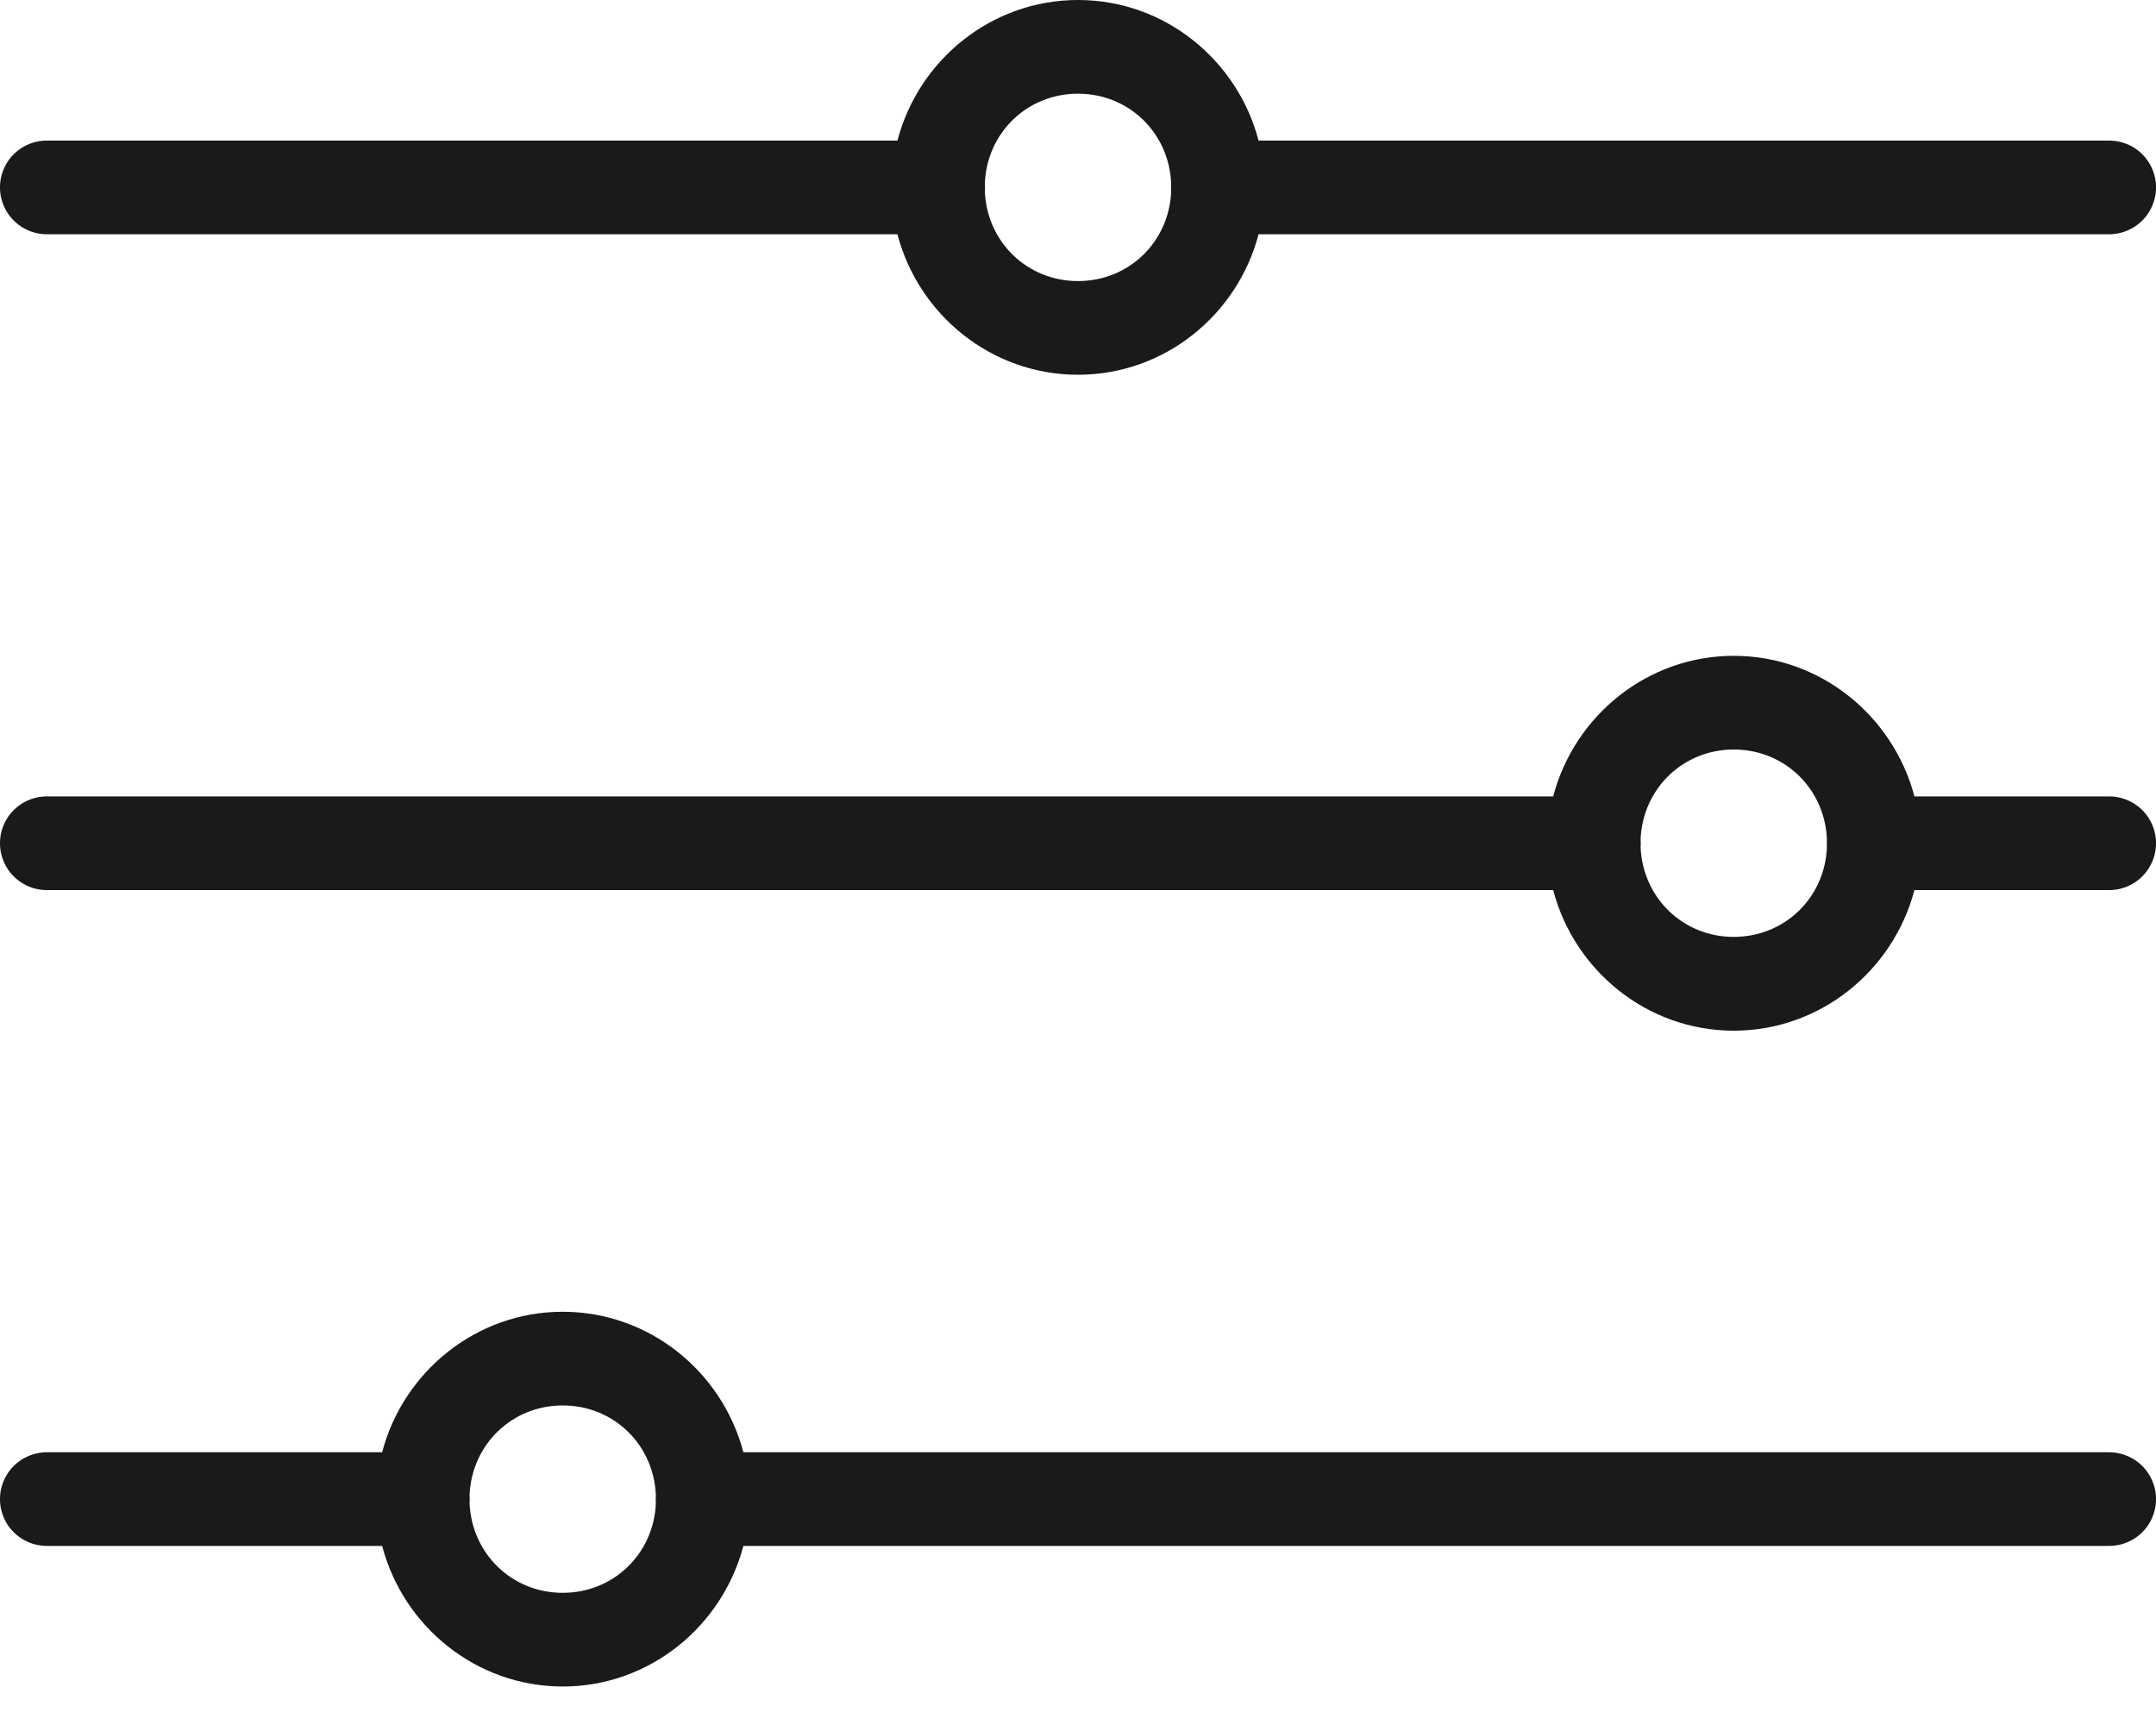 <svg width="20" height="16" viewBox="0 0 20 16" fill="none" xmlns="http://www.w3.org/2000/svg">
<path d="M10 0C9.195 0 8.52 0.558 8.325 1.304H0.44C0.284 1.302 0.138 1.383 0.059 1.519C-0.02 1.655 -0.02 1.821 0.059 1.957C0.138 2.093 0.284 2.174 0.44 2.173H8.325C8.52 2.918 9.195 3.476 10 3.476C10.805 3.476 11.48 2.918 11.675 2.173H19.559C19.716 2.174 19.862 2.093 19.941 1.957C20.02 1.821 20.02 1.655 19.941 1.519C19.862 1.383 19.716 1.302 19.559 1.304H11.675C11.48 0.558 10.805 0 10 0ZM10 0.869C10.472 0.869 10.844 1.232 10.864 1.699C10.862 1.725 10.862 1.752 10.864 1.779C10.844 2.244 10.472 2.607 10 2.607C9.528 2.607 9.156 2.244 9.136 1.777C9.138 1.752 9.138 1.725 9.136 1.697C9.156 1.232 9.528 0.869 10 0.869ZM16.083 6.083C15.279 6.083 14.603 6.642 14.408 7.387H0.44C0.284 7.385 0.138 7.467 0.059 7.602C-0.02 7.738 -0.02 7.905 0.059 8.04C0.138 8.176 0.284 8.258 0.44 8.256H14.408C14.603 9.001 15.279 9.56 16.083 9.56C16.888 9.56 17.563 9.001 17.759 8.256H19.559C19.716 8.258 19.862 8.176 19.941 8.04C20.02 7.905 20.02 7.738 19.941 7.602C19.862 7.467 19.716 7.385 19.559 7.387H17.759C17.563 6.642 16.888 6.083 16.083 6.083ZM16.083 6.952C16.555 6.952 16.927 7.316 16.947 7.782C16.946 7.808 16.946 7.835 16.947 7.862C16.927 8.327 16.555 8.69 16.083 8.69C15.611 8.69 15.24 8.327 15.219 7.86C15.221 7.835 15.221 7.808 15.219 7.781C15.24 7.316 15.611 6.952 16.083 6.952ZM5.22 12.167C4.416 12.167 3.74 12.725 3.545 13.47H0.44C0.284 13.469 0.138 13.55 0.059 13.686C-0.02 13.822 -0.02 13.988 0.059 14.124C0.138 14.259 0.284 14.341 0.44 14.339H3.545C3.74 15.084 4.416 15.643 5.22 15.643C6.025 15.643 6.7 15.084 6.896 14.339H19.559C19.716 14.341 19.862 14.259 19.941 14.124C20.02 13.988 20.02 13.822 19.941 13.686C19.862 13.55 19.716 13.469 19.559 13.47H6.896C6.7 12.725 6.025 12.167 5.22 12.167ZM5.22 13.036C5.692 13.036 6.064 13.399 6.084 13.866C6.082 13.891 6.082 13.918 6.084 13.945C6.064 14.411 5.692 14.774 5.22 14.774C4.748 14.774 4.377 14.411 4.356 13.944C4.358 13.918 4.358 13.891 4.356 13.864C4.377 13.399 4.748 13.036 5.22 13.036Z" fill="#1A1A1A"/>
</svg>
